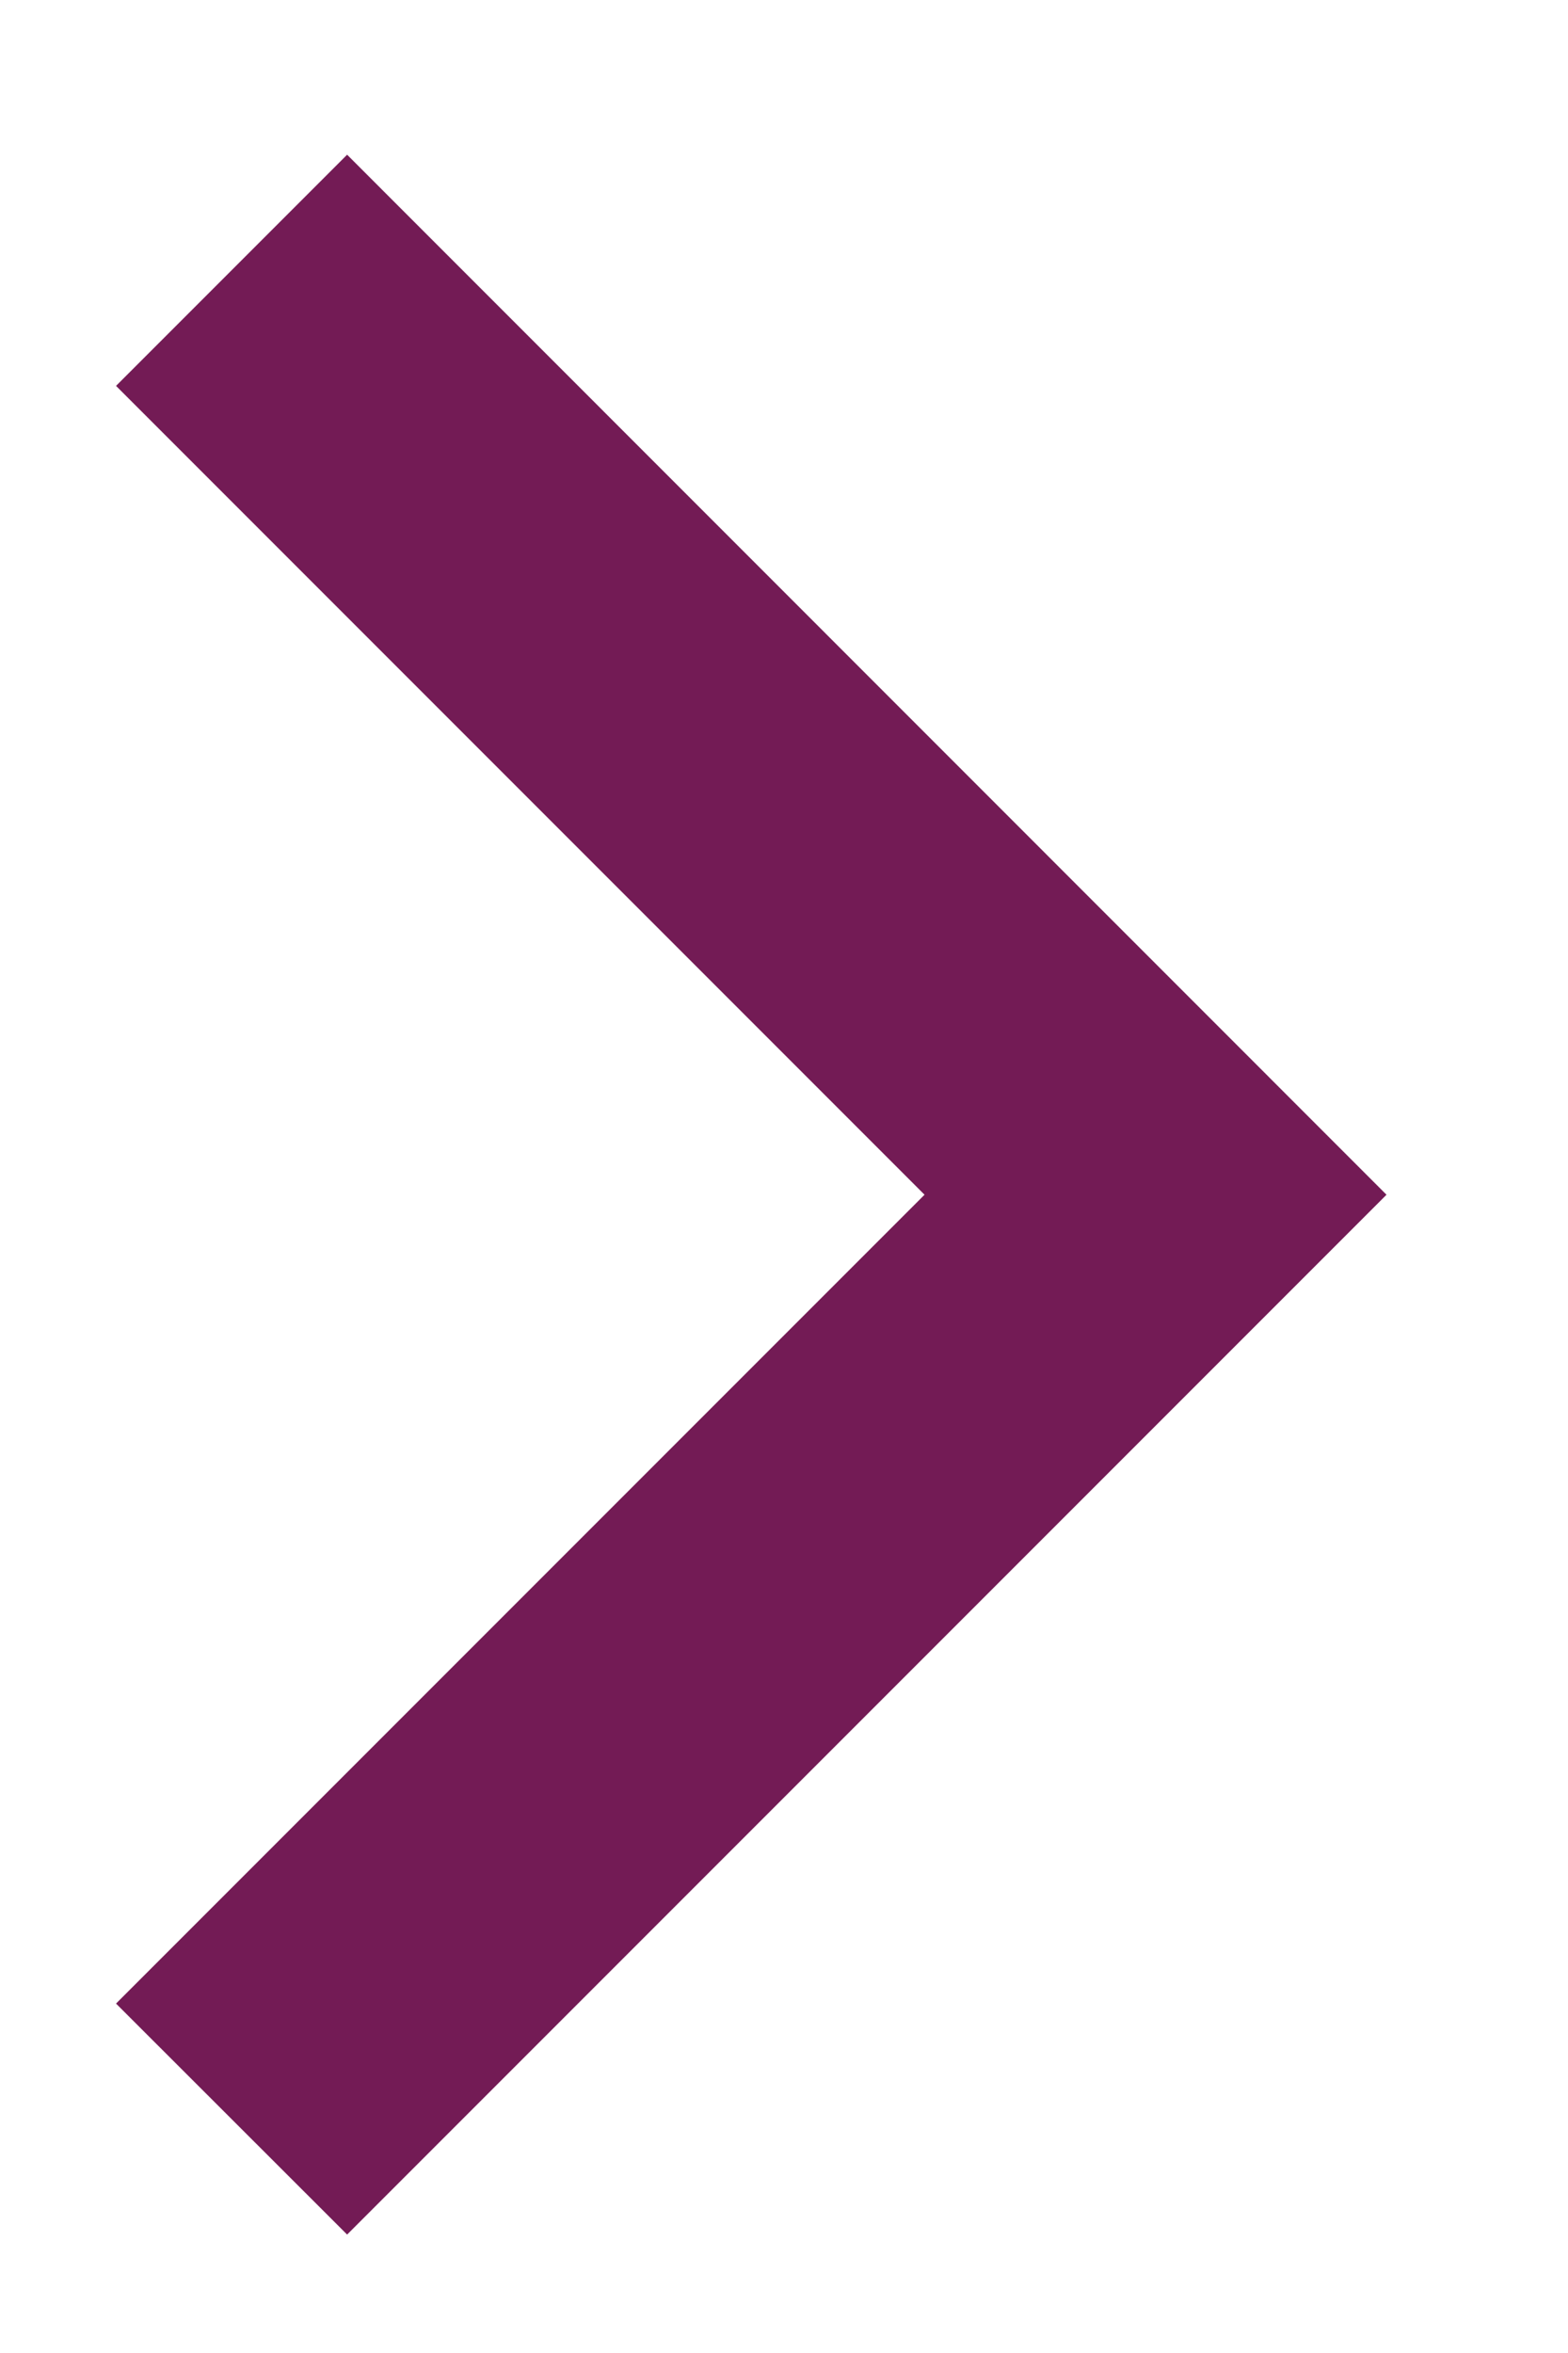 <svg width="8" height="12" viewBox="0 0 8 12" fill="none" xmlns="http://www.w3.org/2000/svg">
<path d="M4.717 6.093L0.592 10.218L1.771 11.396L7.074 6.093L1.771 0.789L0.592 1.968L4.717 6.093Z" fill="#731B55"/>
</svg>
